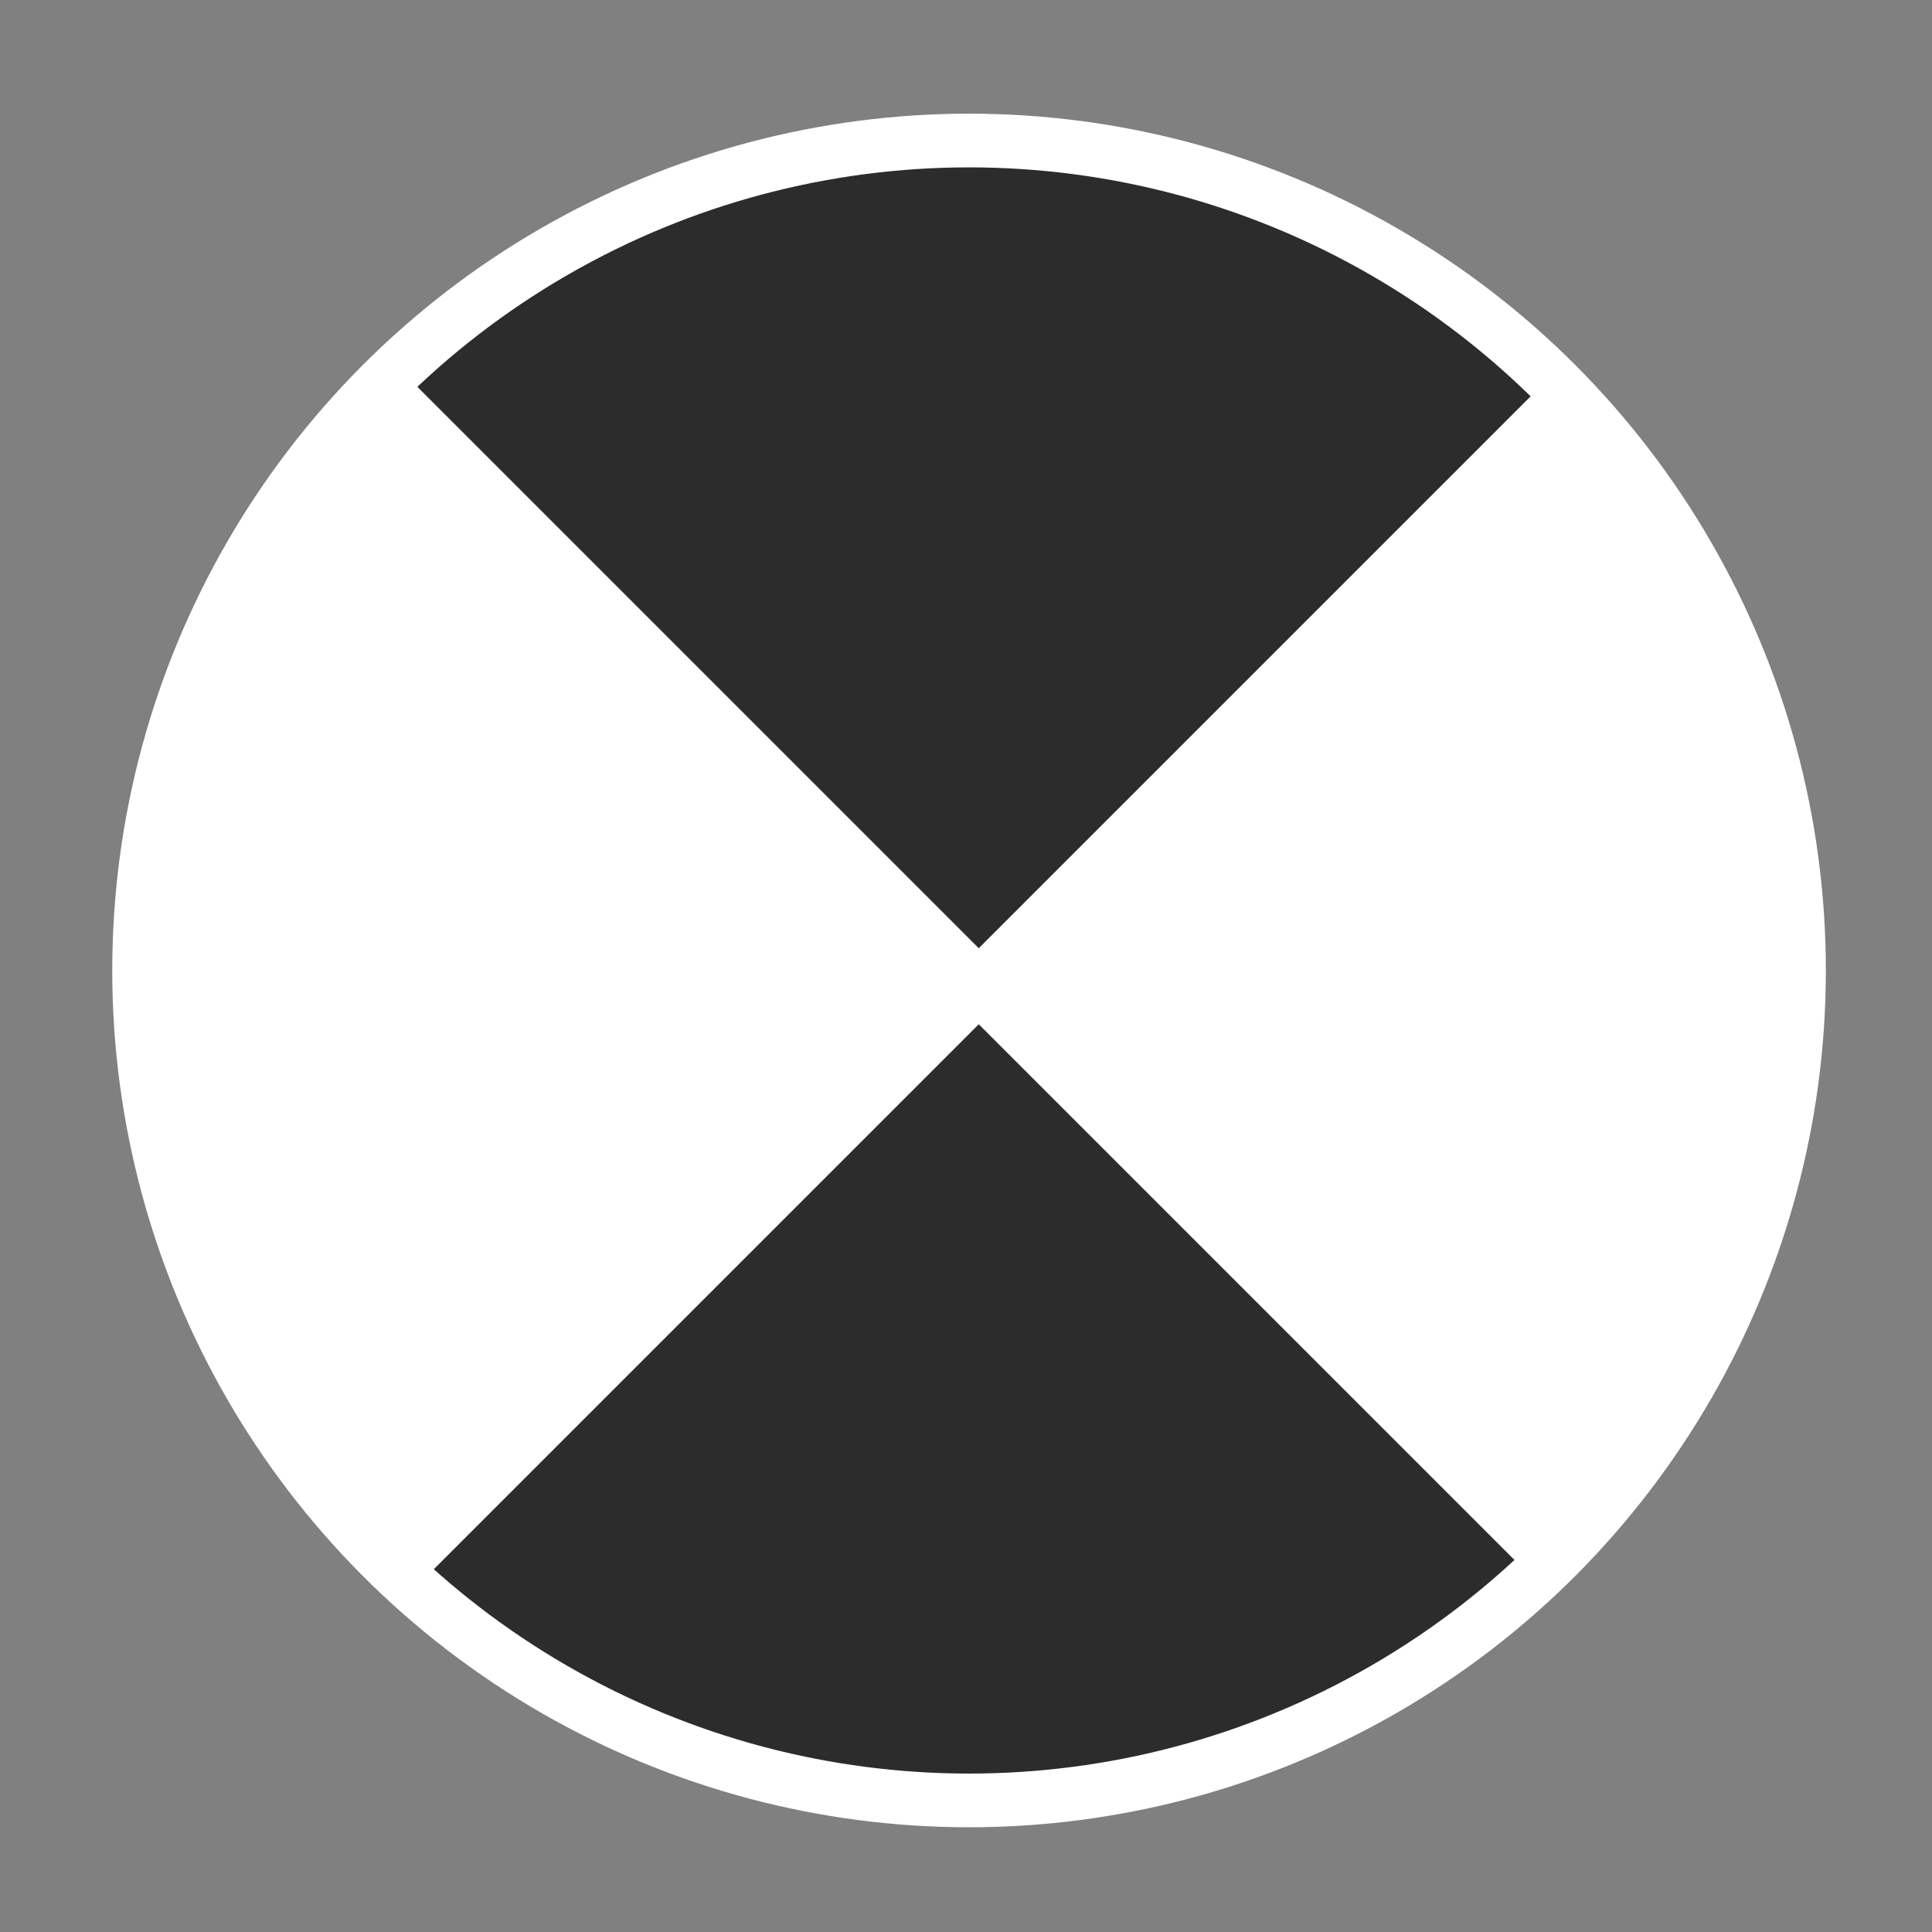 <?xml version="1.0" encoding="UTF-8" standalone="no"?>
<!DOCTYPE svg PUBLIC "-//W3C//DTD SVG 1.1//EN" "http://www.w3.org/Graphics/SVG/1.1/DTD/svg11.dtd">
<svg width="100%" height="100%" viewBox="0 0 400 400" version="1.1" xmlns="http://www.w3.org/2000/svg" xmlns:xlink="http://www.w3.org/1999/xlink" xml:space="preserve" xmlns:serif="http://www.serif.com/" style="fill-rule:evenodd;clip-rule:evenodd;stroke-linecap:round;stroke-linejoin:round;stroke-miterlimit:1.5;">
    <rect x="0" y="0" width="400" height="400" fill="#808080" stroke="none"/>
    <g transform="matrix(1,0,0,1,-50,-154)">
        <g transform="matrix(4.167,0,0,4.167,-4.44089e-13,32.433)">
            <g id="TrackpadFilledLeftRight" transform="matrix(0.363,0,0,0.363,-105.897,-120.892)">
                <circle cx="457.421" cy="546.237" r="113.599" style="fill:rgb(44,44,44);"/>
                <clipPath id="_clip1">
                    <circle cx="457.421" cy="546.237" r="113.599"/>
                </clipPath>
                <g clip-path="url(#_clip1)">
                    <g transform="matrix(2.22045e-16,2.757,-2.757,2.22045e-16,1204.88,-2851.63)">
                        <path d="M1203.61,240.517L1233.47,269.967L1263.5,240.243C1247.05,203.367 1227.12,194.323 1203.61,240.517Z" style="fill:white;"/>
                    </g>
                    <g transform="matrix(0,-2.757,2.757,0,-285.897,3948.61)">
                        <path d="M1203.61,240.517L1233.47,269.967L1262.37,240.443C1245.92,203.567 1227.12,194.323 1203.61,240.517Z" style="fill:white;"/>
                    </g>
                    <g transform="matrix(1.949,1.949,-1.949,1.949,-1416.68,-2381.28)">
                        <g transform="matrix(1,0,0,1,-0.049,0)">
                            <path d="M1232.76,229.281L1232.76,311.047" style="fill:none;stroke:white;stroke-width:2.67px;"/>
                        </g>
                        <g transform="matrix(1,0,0,1,0,4.679)">
                            <path d="M1190.34,265.779L1272.38,265.779" style="fill:none;stroke:white;stroke-width:2.67px;"/>
                        </g>
                    </g>
                </g>
                <circle cx="457.421" cy="546.237" r="113.599" style="fill:none;stroke:white;stroke-width:7.35px;"/>
            </g>
        </g>
    </g>
</svg>
